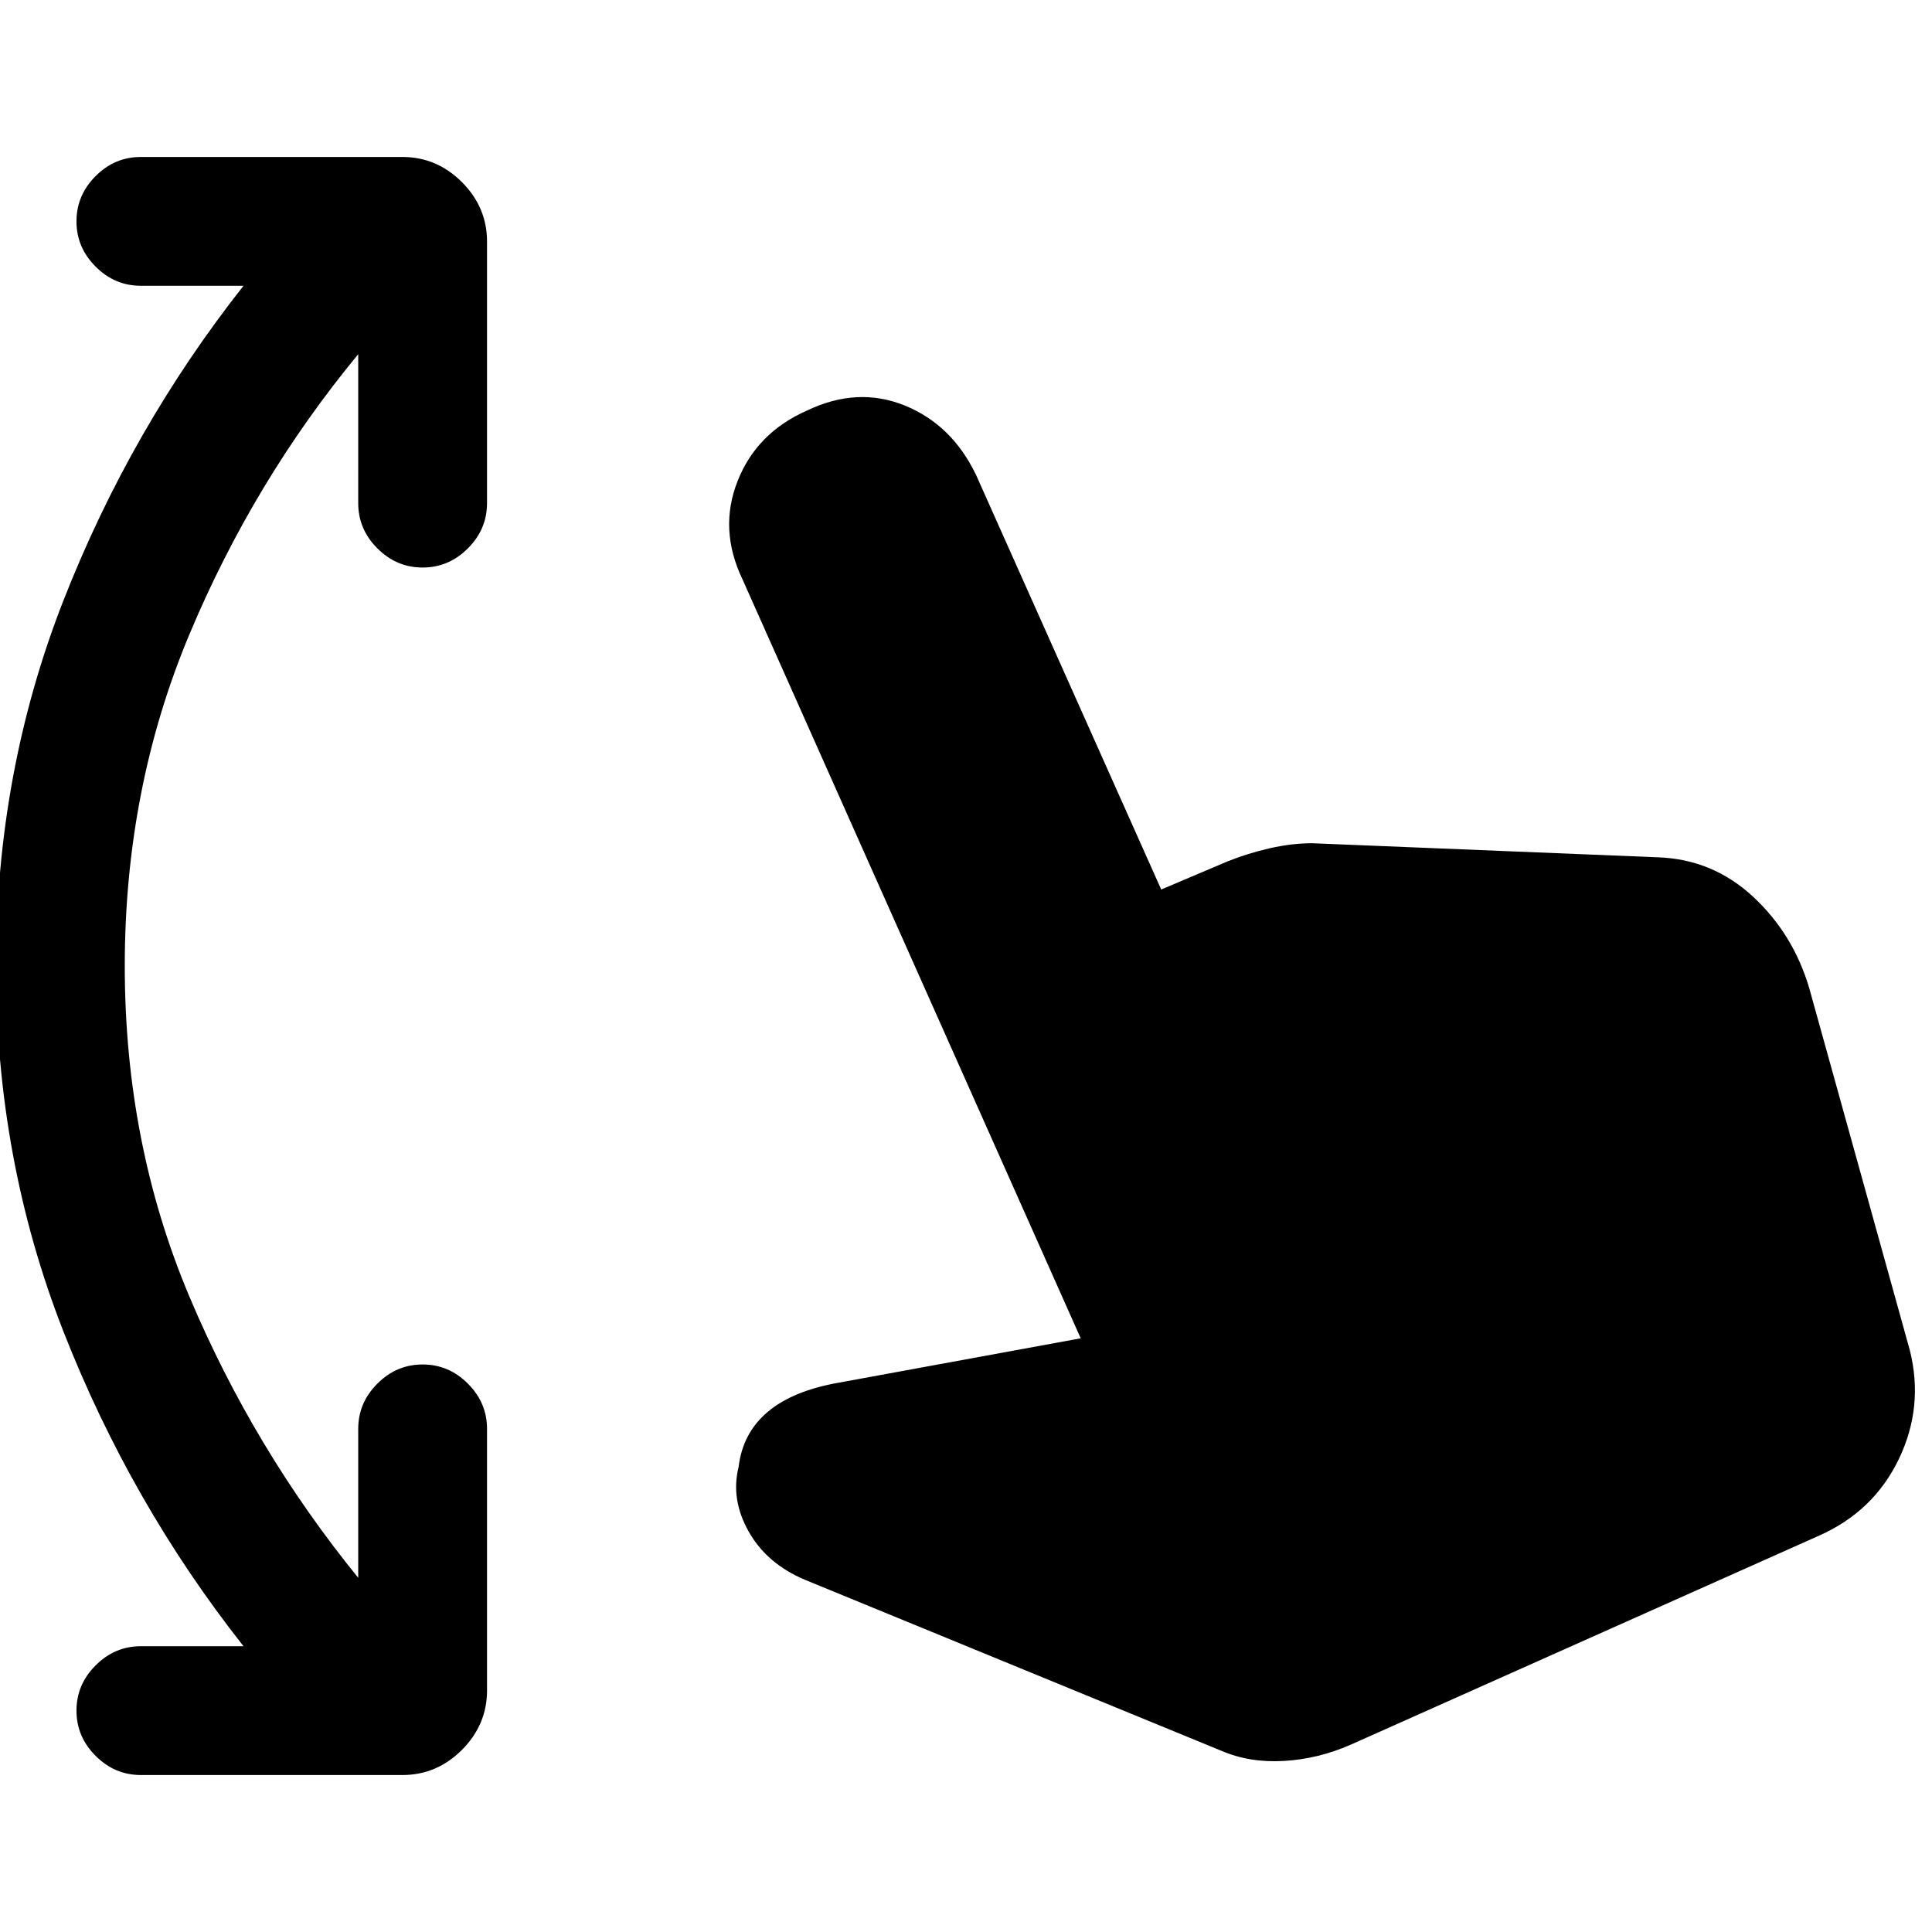 <svg xmlns="http://www.w3.org/2000/svg" height="24" width="24"><path d="M1.75 22.05q-.325 0-.562-.238-.238-.237-.238-.562 0-.325.238-.562.237-.238.562-.238h1.275q-1.4-1.775-2.238-3.912Q-.05 14.4-.05 12q0-2.4.837-4.538.838-2.137 2.238-3.912H1.75q-.325 0-.562-.238Q.95 3.075.95 2.75q0-.325.238-.563.237-.237.562-.237H5q.425 0 .738.312.312.313.312.738v3.25q0 .325-.238.562-.237.238-.562.238-.325 0-.562-.238-.238-.237-.238-.562V4.4q-1.3 1.575-2.1 3.487Q1.55 9.8 1.55 12t.8 4.1q.8 1.9 2.1 3.5v-1.85q0-.325.238-.562.237-.238.562-.238.325 0 .562.238.238.237.238.562V21q0 .425-.312.738-.313.312-.738.312Zm13.425-.3L10 19.625q-.475-.2-.7-.6-.225-.4-.125-.8.05-.425.363-.687.312-.263.887-.363l3-.55-4.2-9.425q-.3-.625-.062-1.225.237-.6.862-.875.625-.3 1.213-.063.587.238.887.863l2.3 5.15.825-.35q.25-.1.525-.163.275-.062.525-.062l4.3.175q.675.025 1.175.487.5.463.7 1.138l1.25 4.5q.175.7-.137 1.35-.313.65-.988.95l-5.825 2.6q-.4.175-.825.2-.425.025-.775-.125Z"/></svg>